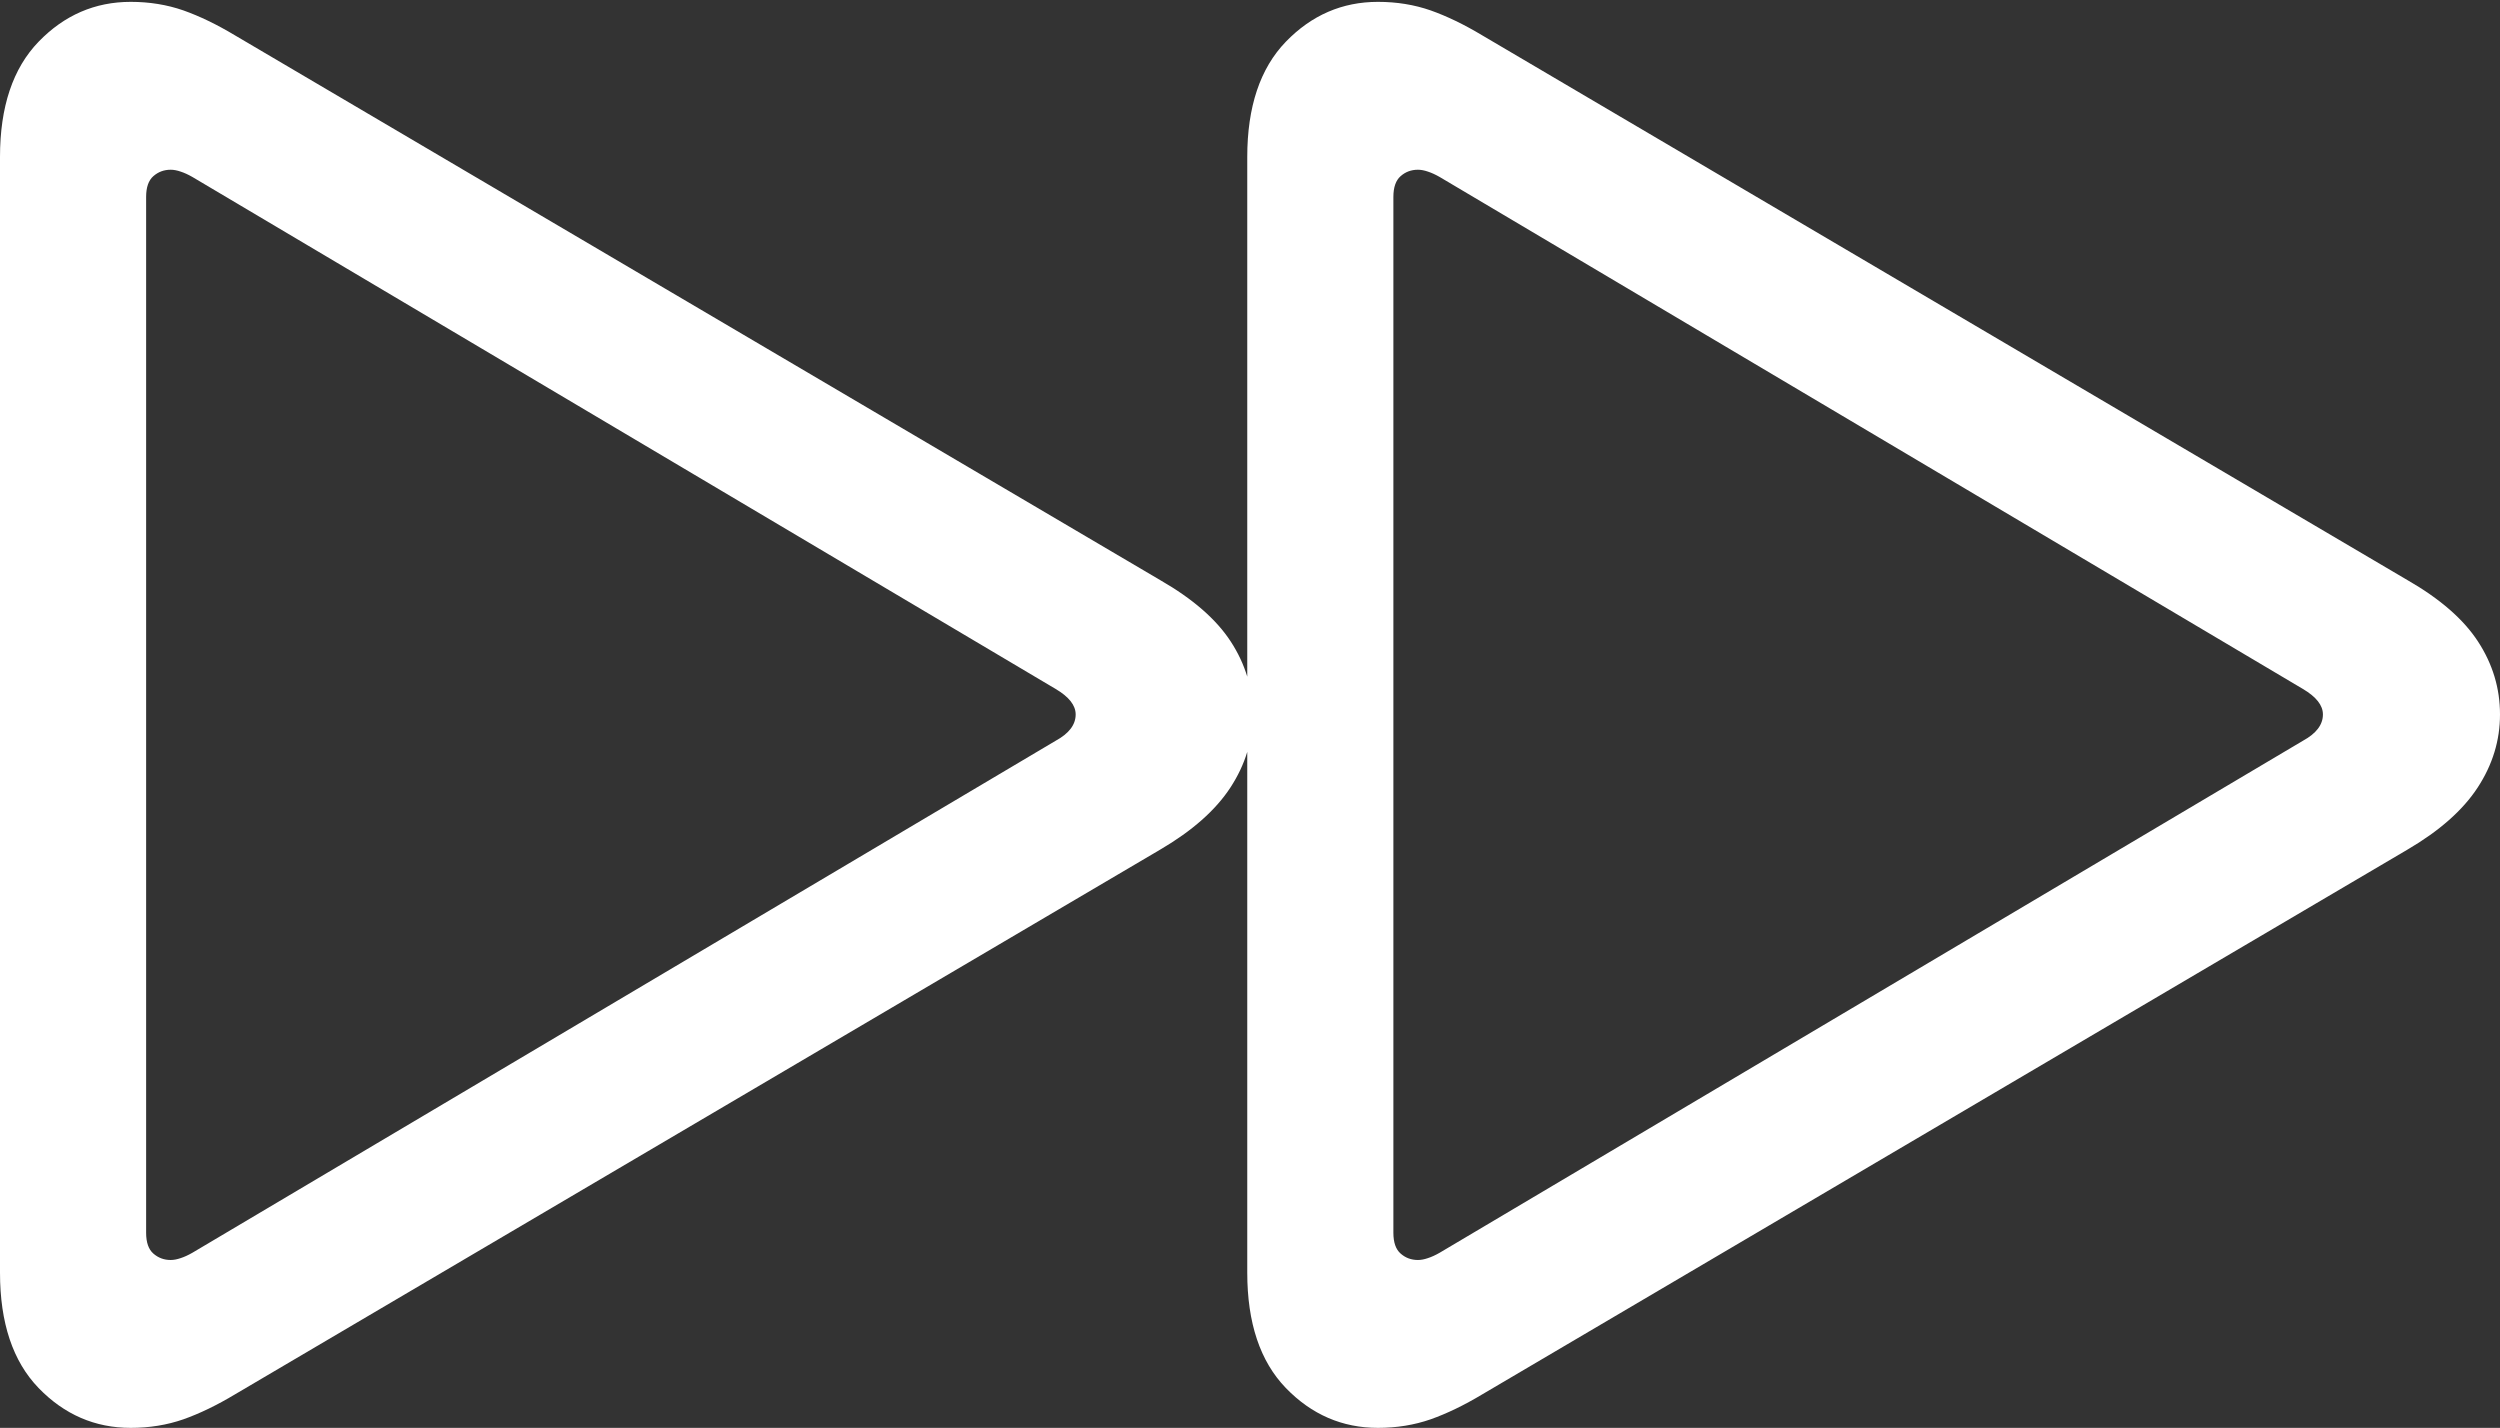 <?xml version="1.0" encoding="UTF-8"?>
<!--Generator: Apple Native CoreSVG 175.5-->
<!DOCTYPE svg
PUBLIC "-//W3C//DTD SVG 1.1//EN"
       "http://www.w3.org/Graphics/SVG/1.1/DTD/svg11.dtd">
<svg version="1.1" xmlns="http://www.w3.org/2000/svg" xmlns:xlink="http://www.w3.org/1999/xlink" width="26.895" height="15.361">
 <rect width="100%" height="100%" fill="#333333" stroke="none"/>
 <g>
  <rect height="15.361" opacity="0" width="26.895" x="0" y="0"/>
  <path d="M1.406 15.361Q1.709 15.361 1.973 15.269Q2.236 15.176 2.529 15L12.48 9.141Q12.998 8.838 13.237 8.472Q13.477 8.105 13.477 7.686Q13.477 7.266 13.242 6.904Q13.008 6.543 12.48 6.24L2.529 0.381Q2.236 0.205 1.973 0.112Q1.709 0.02 1.406 0.02Q0.83 0.02 0.415 0.449Q0 0.879 0 1.689L0 13.691Q0 14.502 0.415 14.932Q0.83 15.361 1.406 15.361ZM1.836 13.555Q1.729 13.555 1.65 13.486Q1.572 13.418 1.572 13.262L1.572 2.119Q1.572 1.963 1.65 1.895Q1.729 1.826 1.836 1.826Q1.885 1.826 1.943 1.846Q2.002 1.865 2.07 1.904L11.357 7.412Q11.572 7.539 11.572 7.686Q11.572 7.852 11.357 7.969L2.07 13.477Q2.002 13.516 1.943 13.535Q1.885 13.555 1.836 13.555ZM14.824 15.361Q15.127 15.361 15.391 15.269Q15.654 15.176 15.947 15L25.898 9.141Q26.416 8.838 26.655 8.472Q26.895 8.105 26.895 7.686Q26.895 7.266 26.66 6.904Q26.426 6.543 25.898 6.24L15.947 0.381Q15.654 0.205 15.391 0.112Q15.127 0.02 14.824 0.02Q14.248 0.02 13.833 0.449Q13.418 0.879 13.418 1.689L13.418 13.691Q13.418 14.502 13.833 14.932Q14.248 15.361 14.824 15.361ZM15.254 13.555Q15.146 13.555 15.068 13.486Q14.99 13.418 14.99 13.262L14.99 2.119Q14.99 1.963 15.068 1.895Q15.146 1.826 15.254 1.826Q15.303 1.826 15.361 1.846Q15.42 1.865 15.488 1.904L24.775 7.412Q24.99 7.539 24.99 7.686Q24.99 7.852 24.775 7.969L15.488 13.477Q15.42 13.516 15.361 13.535Q15.303 13.555 15.254 13.555Z" fill="#ffffff"/>
 </g>
</svg>
